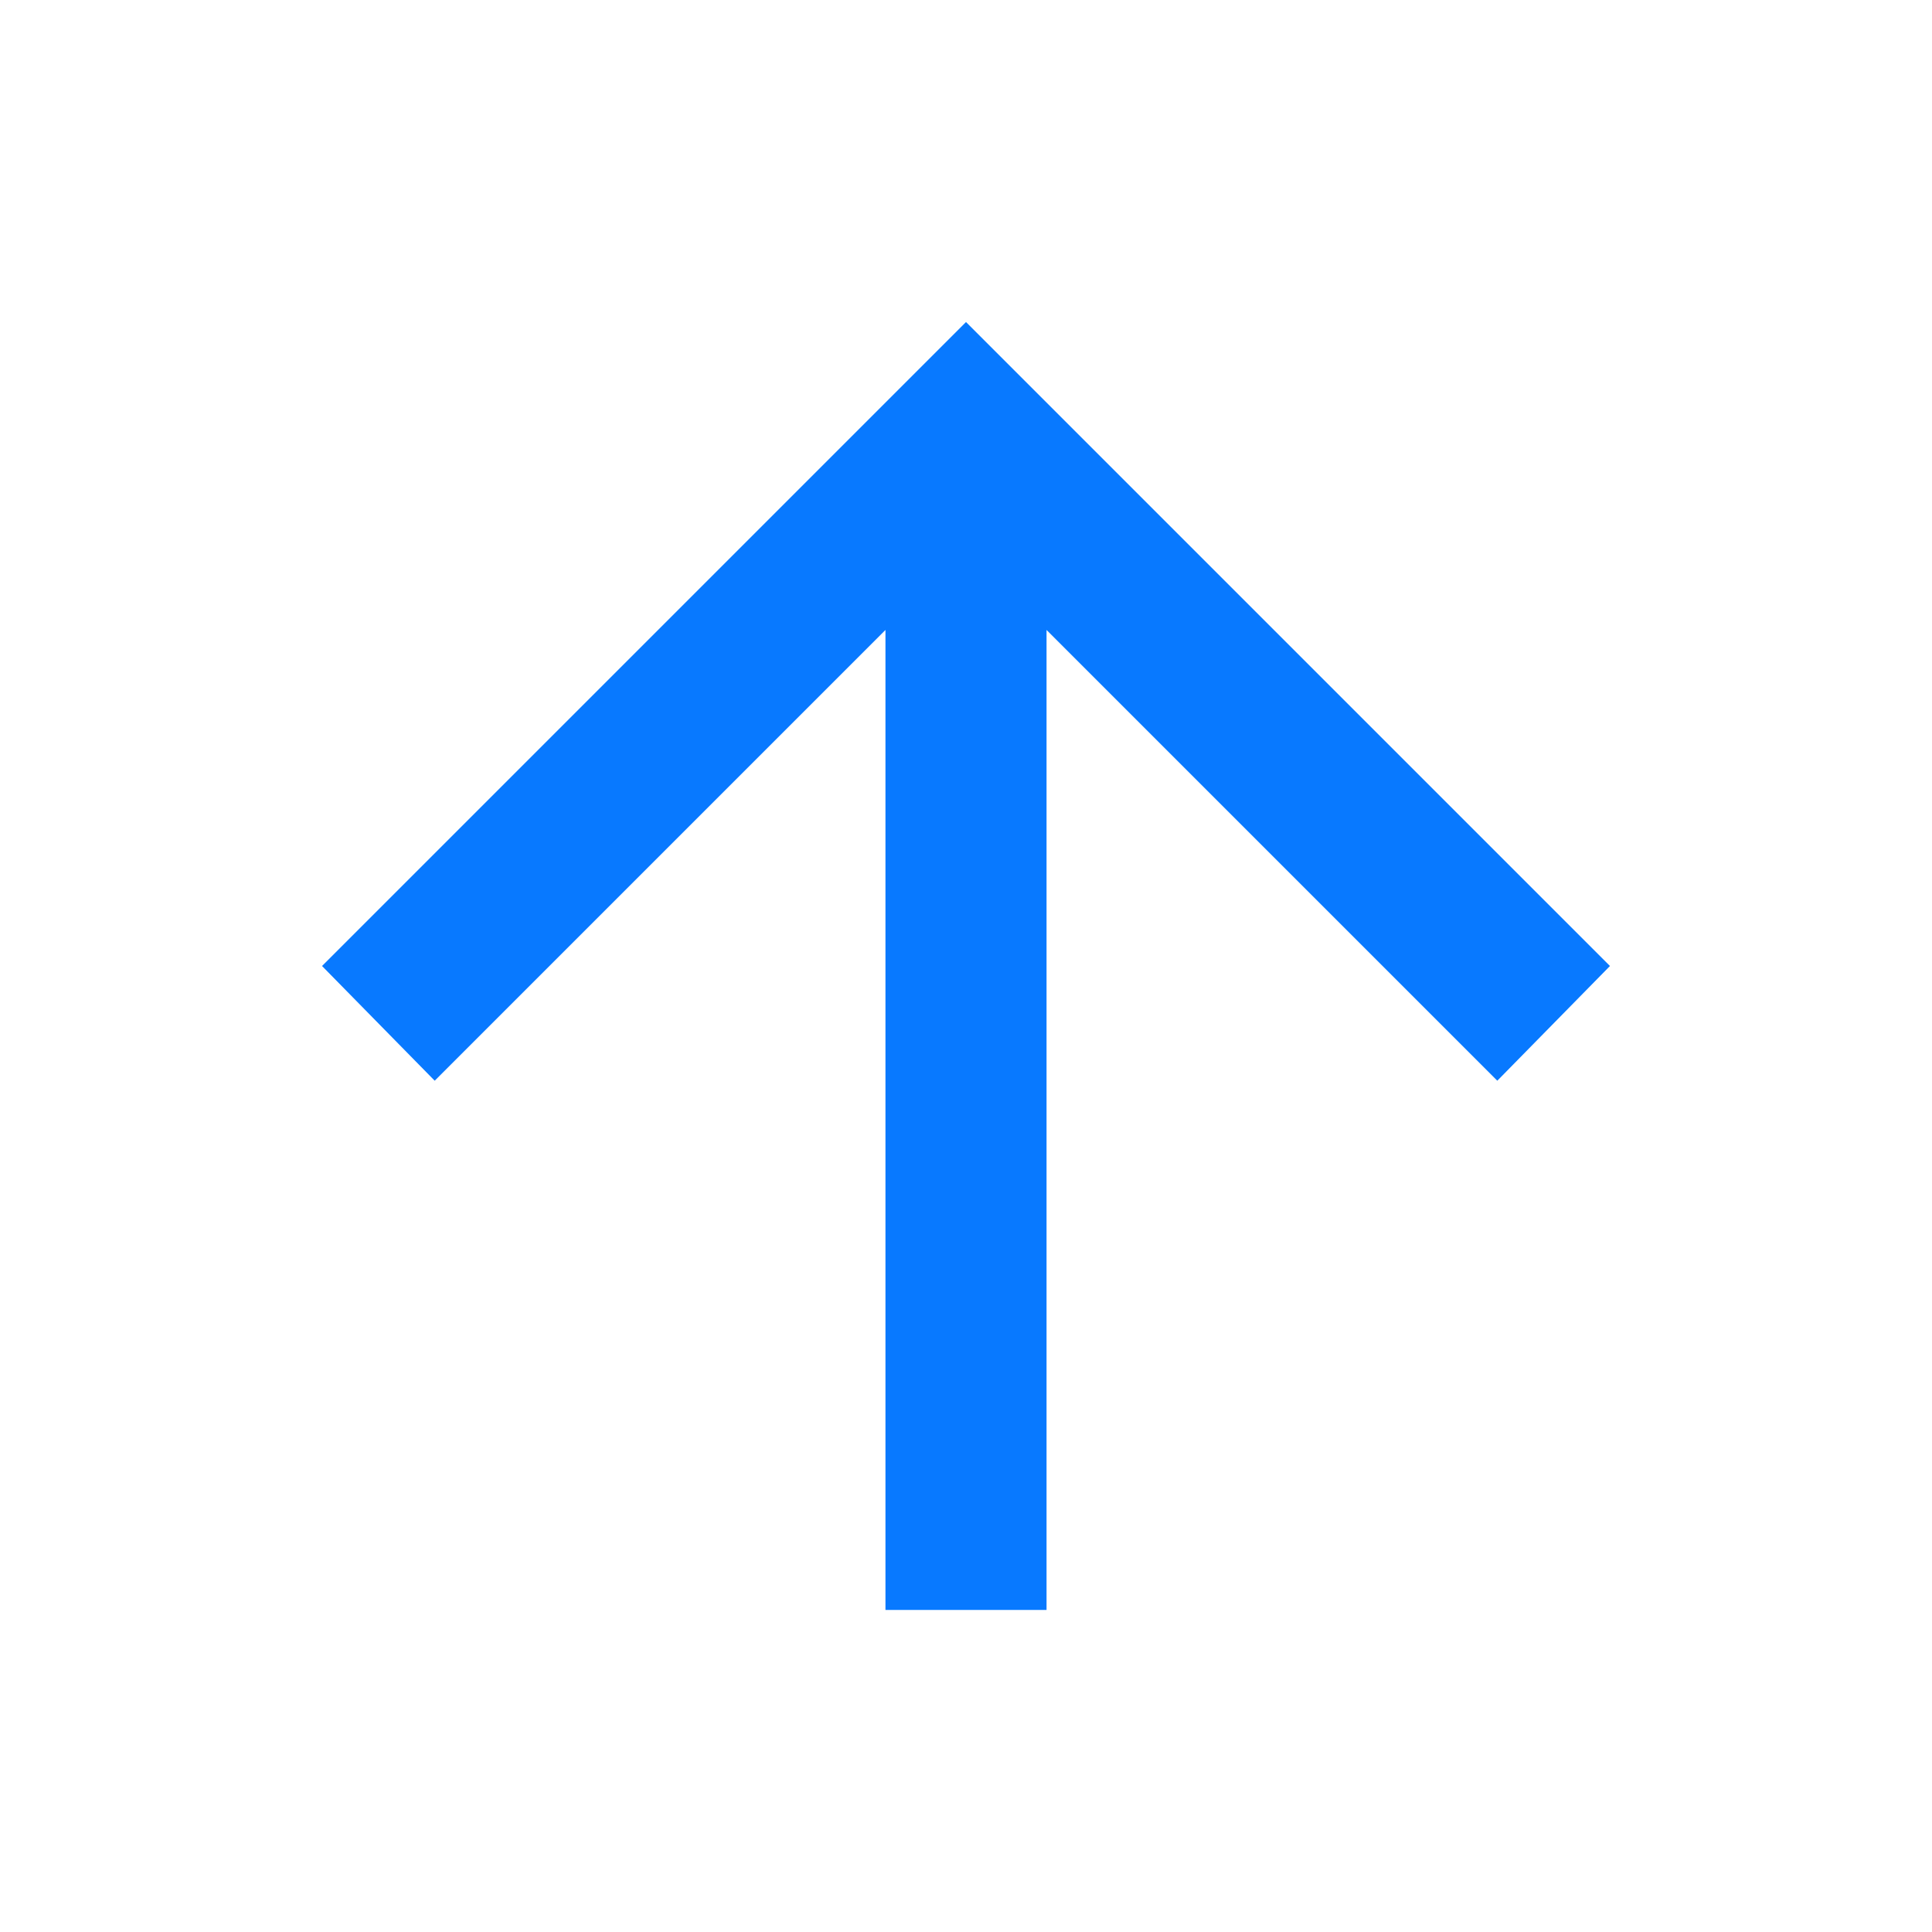 <svg width="16" height="16" viewBox="0 0 16 16" fill="none" xmlns="http://www.w3.org/2000/svg">
<g id="icon/fill-off/&#236;&#131;&#129;&#235;&#140;&#128;&#236;&#167;&#128;&#237;&#145;&#156;-arrow-upward">
<g id="Vector">
<path d="M7.333 13.333V5.217L3.6 8.95L2.667 8L8 2.667L13.333 8L12.4 8.95L8.667 5.217V13.333H7.333Z" fill="#0879FF"/>
</g>
</g>
</svg>
